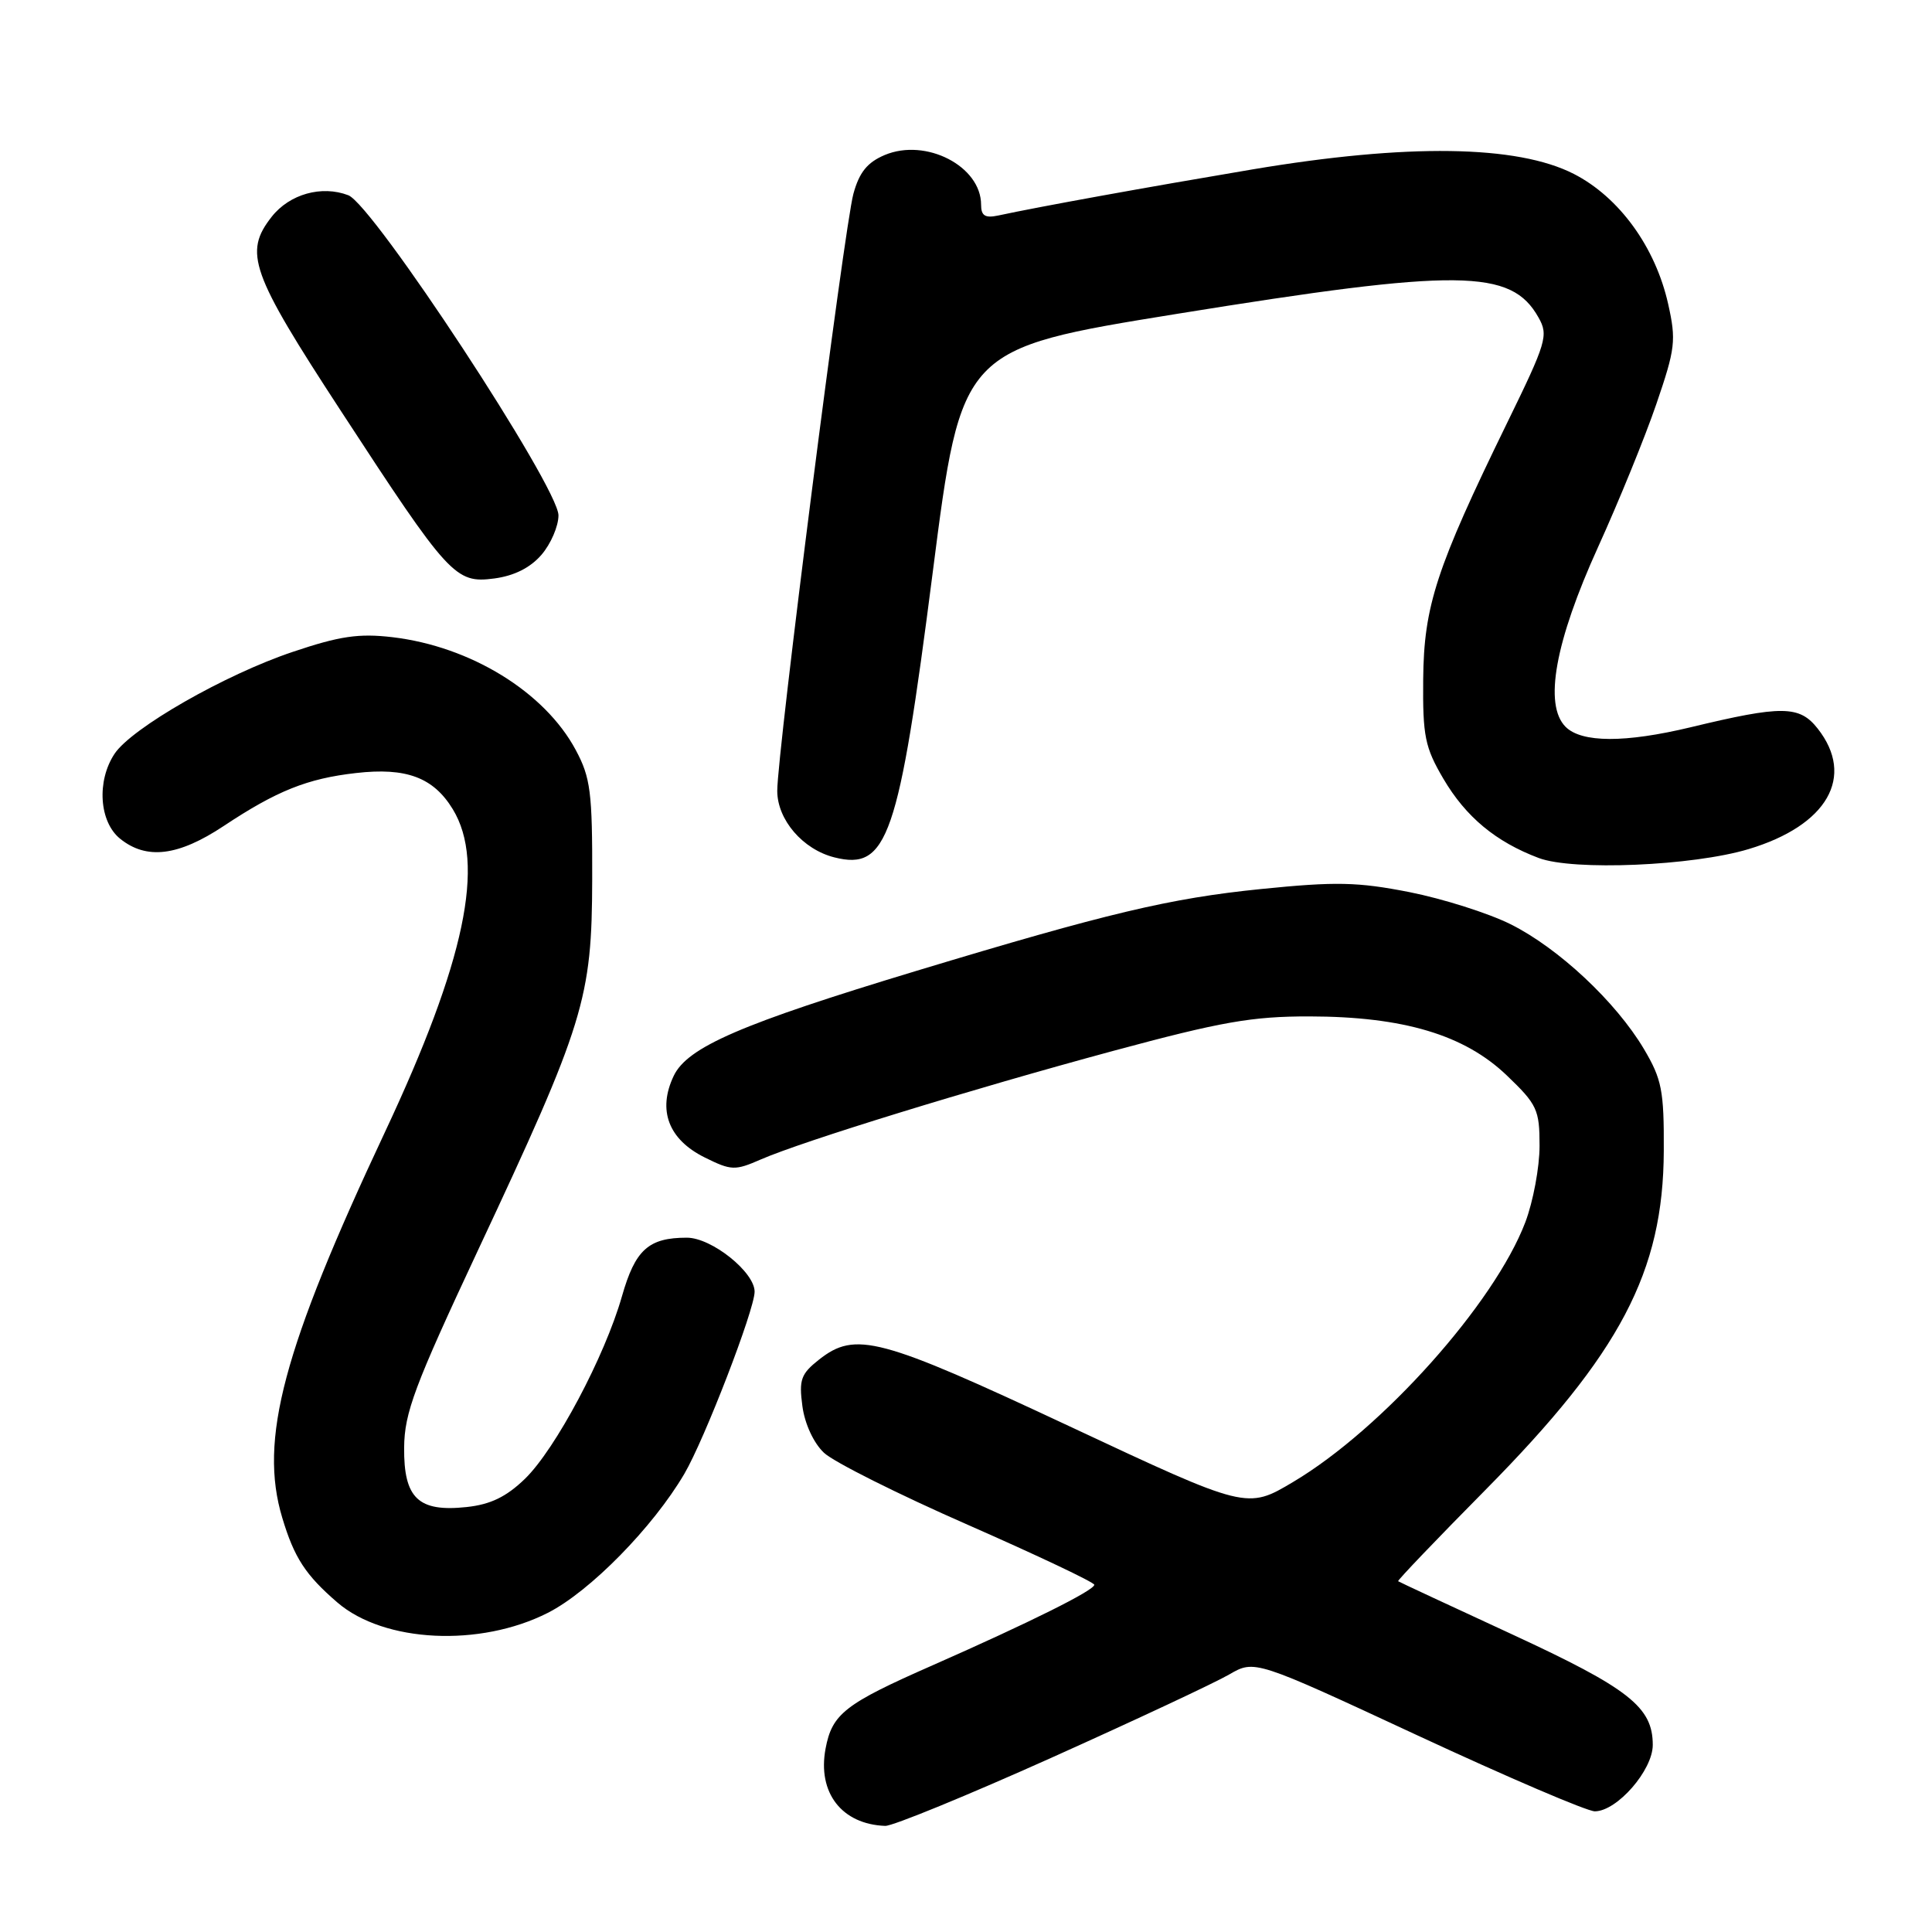 <?xml version="1.0" encoding="UTF-8" standalone="no"?>
<!DOCTYPE svg PUBLIC "-//W3C//DTD SVG 1.1//EN" "http://www.w3.org/Graphics/SVG/1.1/DTD/svg11.dtd" >
<svg xmlns="http://www.w3.org/2000/svg" xmlns:xlink="http://www.w3.org/1999/xlink" version="1.1" viewBox="0 0 256 256">
 <g >
 <path fill="currentColor"
d=" M 139.30 232.92 C 150.41 227.93 161.02 222.96 162.87 221.88 C 166.25 219.92 166.25 219.92 187.87 229.97 C 199.77 235.50 210.32 240.02 211.33 240.01 C 214.27 239.99 219.00 234.57 219.00 231.21 C 219.00 226.20 215.86 223.73 200.34 216.55 C 192.18 212.78 185.39 209.62 185.26 209.52 C 185.13 209.43 190.33 203.99 196.82 197.43 C 214.70 179.34 220.40 168.51 220.46 152.50 C 220.50 144.50 220.20 143.00 217.83 139.00 C 214.12 132.75 206.51 125.63 200.15 122.46 C 197.22 121.00 191.19 119.09 186.76 118.21 C 179.88 116.86 177.00 116.80 167.10 117.80 C 155.04 119.02 146.75 120.99 121.51 128.62 C 98.20 135.67 91.09 138.74 89.27 142.56 C 87.10 147.11 88.58 150.99 93.38 153.37 C 96.91 155.12 97.39 155.13 100.82 153.63 C 106.43 151.19 128.56 144.37 147.50 139.25 C 161.84 135.38 165.91 134.67 173.50 134.68 C 185.97 134.70 194.05 137.12 199.67 142.51 C 203.68 146.35 204.00 147.04 204.00 151.82 C 204.00 154.66 203.15 159.22 202.11 161.96 C 198.02 172.71 183.14 189.36 171.36 196.36 C 165.23 200.01 165.23 200.01 141.73 189.00 C 116.51 177.19 113.36 176.35 108.52 180.16 C 106.13 182.05 105.85 182.82 106.32 186.31 C 106.63 188.66 107.81 191.21 109.18 192.50 C 110.45 193.71 119.04 198.01 128.25 202.05 C 137.46 206.10 145.00 209.67 145.00 209.99 C 145.00 210.73 136.46 214.98 123.55 220.67 C 111.93 225.78 110.26 227.09 109.39 231.71 C 108.30 237.55 111.54 241.73 117.30 241.94 C 118.28 241.97 128.18 237.91 139.30 232.92 Z  M 72.59 213.71 C 78.17 210.88 86.53 202.36 90.68 195.29 C 93.36 190.71 99.96 173.61 99.99 171.17 C 100.01 168.57 94.30 164.00 91.01 164.00 C 85.93 164.00 84.17 165.59 82.41 171.77 C 80.13 179.76 73.61 192.01 69.57 195.94 C 67.09 198.34 65.00 199.35 61.84 199.69 C 55.43 200.38 53.49 198.53 53.55 191.81 C 53.59 187.19 54.92 183.65 63.30 165.74 C 77.47 135.50 78.43 132.37 78.47 116.50 C 78.50 104.97 78.25 103.03 76.29 99.38 C 72.19 91.70 62.35 85.65 51.99 84.43 C 47.56 83.91 45.01 84.28 38.81 86.37 C 29.82 89.38 17.44 96.47 15.18 99.88 C 12.79 103.48 13.14 108.89 15.91 111.13 C 19.41 113.96 23.61 113.45 29.64 109.45 C 36.66 104.79 40.72 103.16 47.18 102.43 C 53.83 101.67 57.43 103.01 60.00 107.23 C 64.36 114.39 61.63 127.37 51.01 150.00 C 37.49 178.78 34.29 190.78 37.40 201.11 C 38.99 206.41 40.48 208.70 44.72 212.35 C 50.90 217.66 63.59 218.28 72.59 213.71 Z  M 231.70 112.51 C 242.14 109.38 245.85 102.90 240.86 96.55 C 238.44 93.47 236.15 93.44 224.00 96.37 C 215.32 98.45 209.58 98.43 207.45 96.31 C 204.54 93.39 206.05 85.04 211.76 72.47 C 214.50 66.44 217.98 57.91 219.48 53.52 C 221.99 46.19 222.12 45.11 221.04 40.28 C 219.35 32.73 214.55 26.12 208.53 23.04 C 201.02 19.21 186.48 19.00 166.00 22.44 C 151.76 24.84 137.83 27.36 132.25 28.56 C 130.53 28.92 130.00 28.59 130.00 27.13 C 130.00 22.02 122.69 18.25 117.23 20.54 C 114.92 21.52 113.86 22.83 113.08 25.68 C 111.87 30.11 102.97 99.88 102.99 104.80 C 103.00 108.63 106.38 112.56 110.57 113.61 C 117.60 115.37 119.07 111.10 123.59 75.85 C 127.39 46.21 127.39 46.21 155.94 41.59 C 193.37 35.54 200.24 35.61 203.86 42.07 C 205.20 44.44 204.93 45.33 199.67 56.10 C 190.30 75.30 188.67 80.30 188.58 90.00 C 188.51 97.55 188.81 99.02 191.25 103.18 C 194.23 108.25 198.19 111.54 203.89 113.69 C 208.45 115.41 224.30 114.74 231.70 112.51 Z  M 71.75 73.51 C 72.99 72.07 74.00 69.72 74.00 68.29 C 74.00 64.53 49.44 27.12 46.15 25.87 C 42.62 24.52 38.37 25.72 36.01 28.71 C 32.27 33.47 33.20 36.12 45.15 54.42 C 59.51 76.44 60.33 77.33 65.50 76.65 C 68.13 76.30 70.27 75.23 71.75 73.51 Z "/>
</g>
</svg>